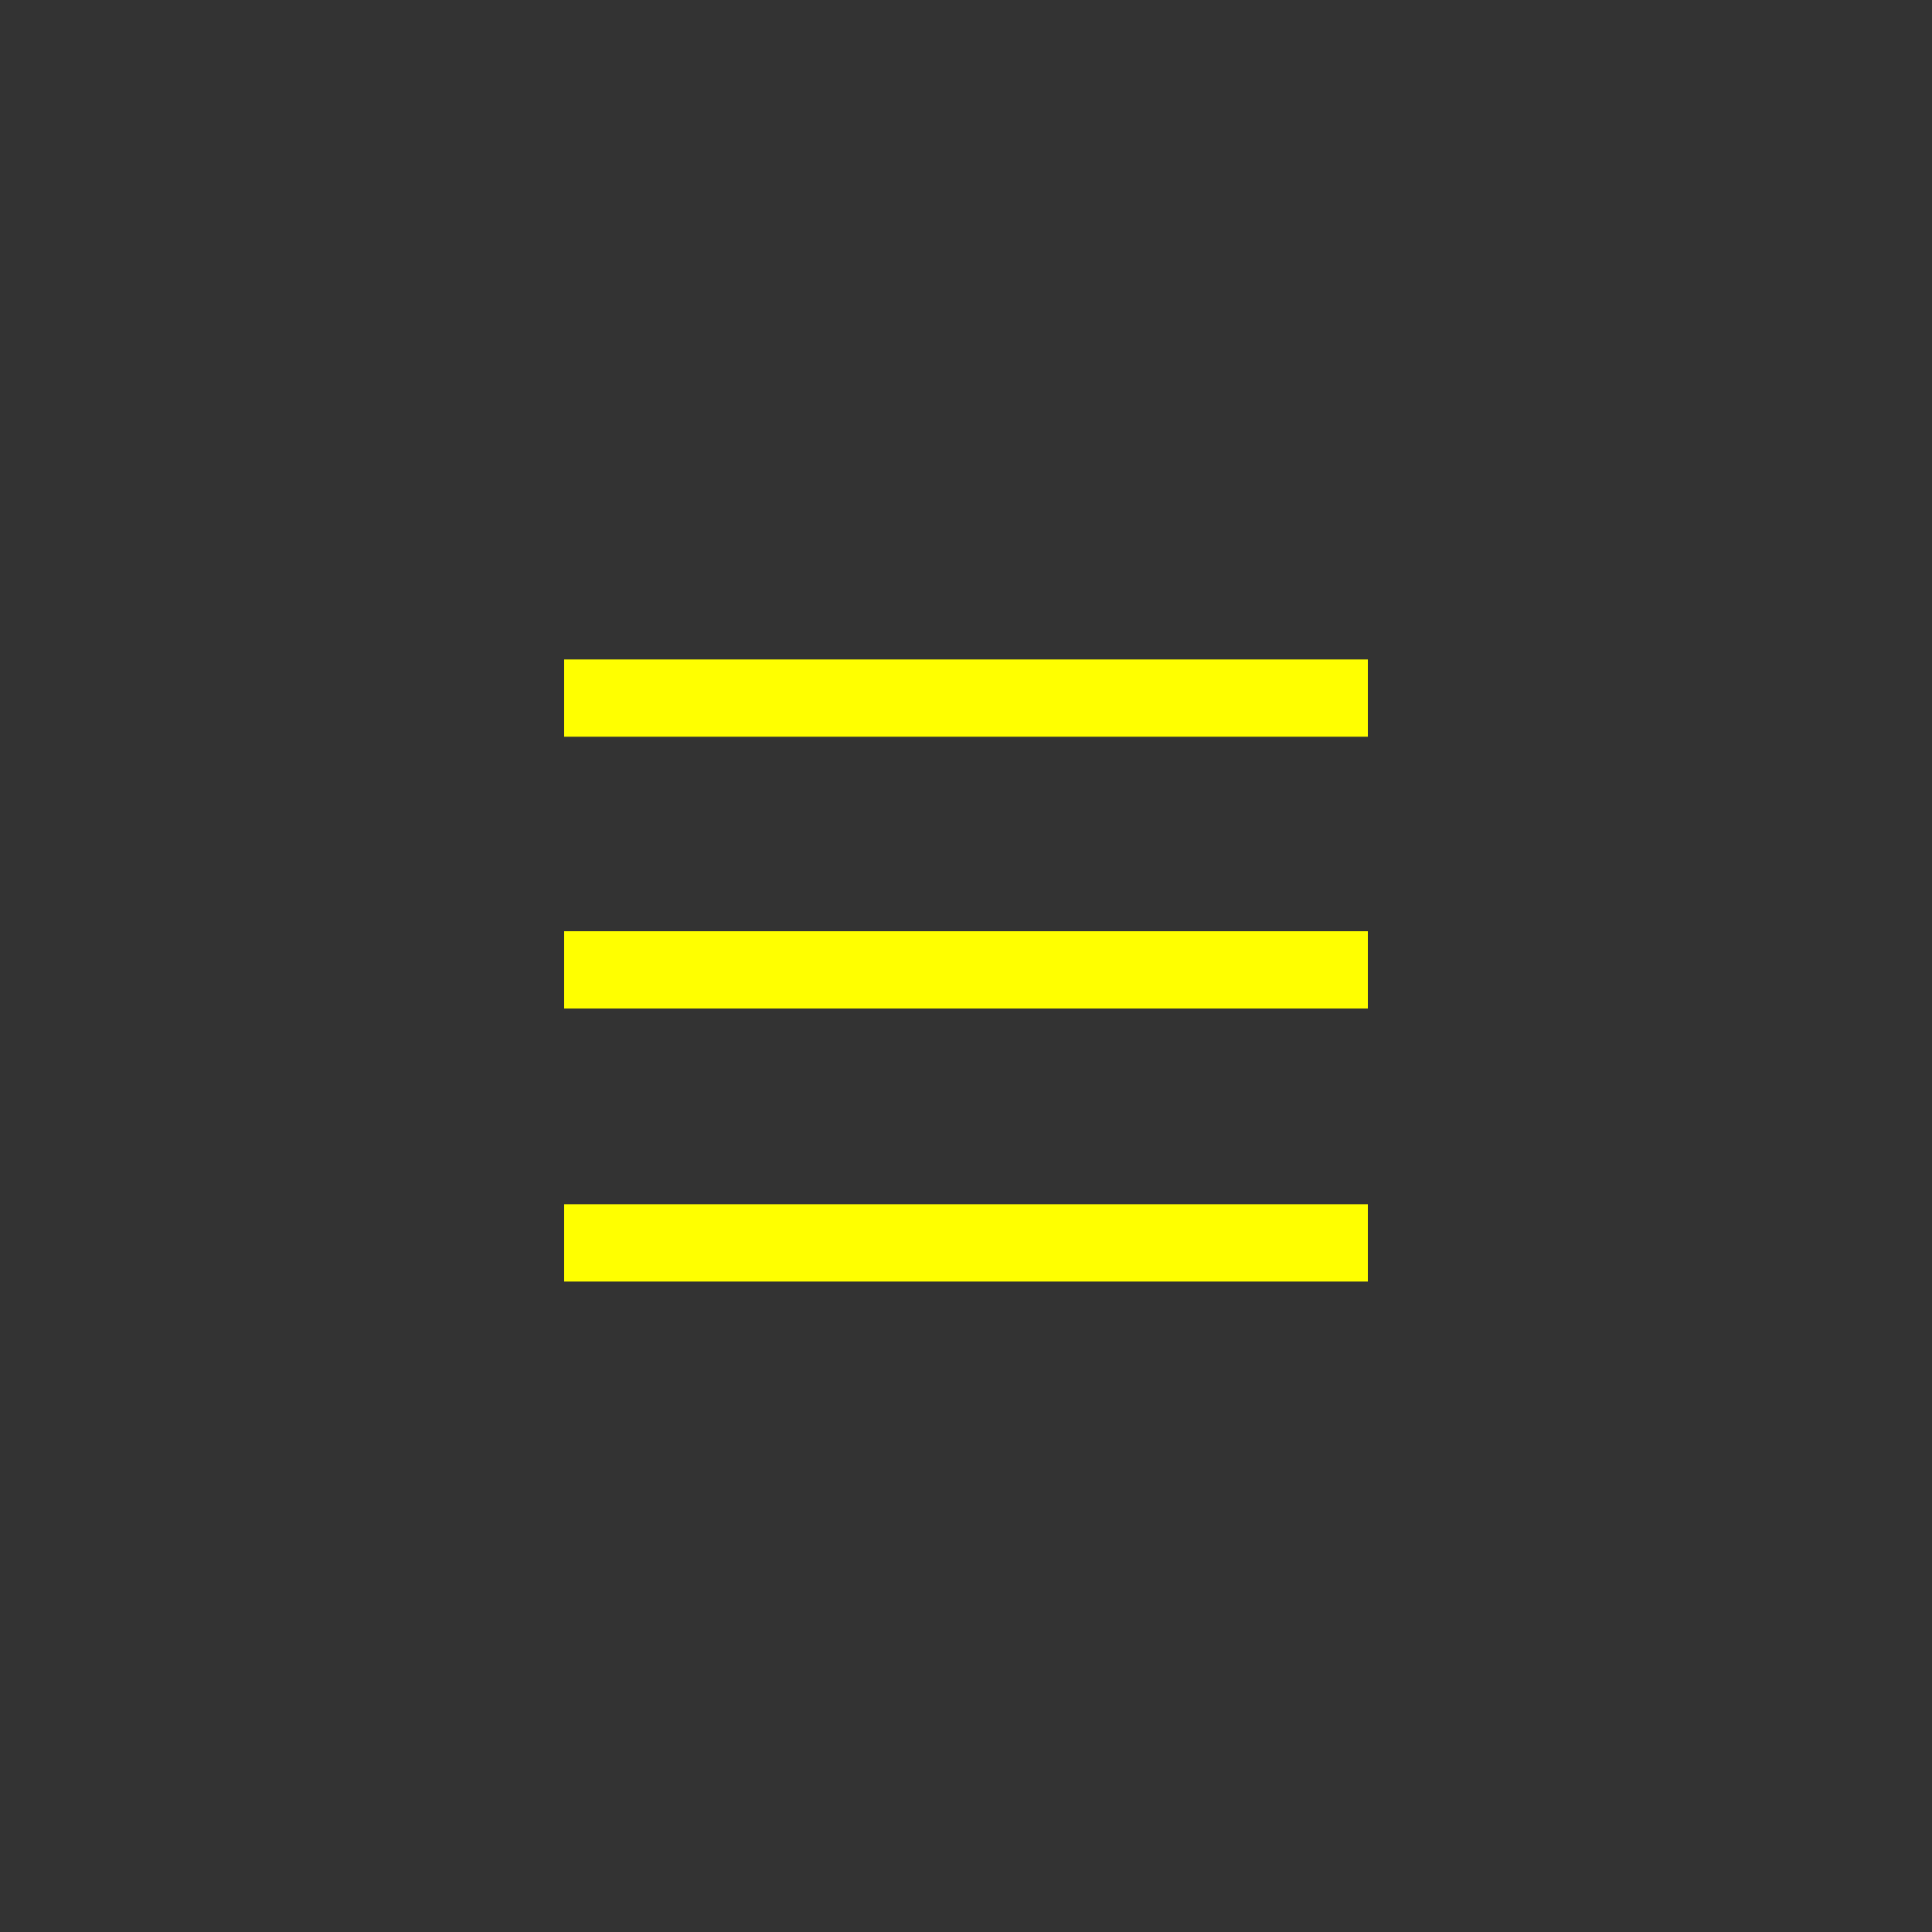 <?xml version="1.0" encoding="utf-8"?>
<!-- Generator: Adobe Illustrator 24.1.0, SVG Export Plug-In . SVG Version: 6.00 Build 0)  -->
<svg version="1.1" id="Layer_1" xmlns="http://www.w3.org/2000/svg" xmlns:xlink="http://www.w3.org/1999/xlink" x="0px" y="0px"
	 viewBox="0 0 150 150" style="enable-background:new 0 0 150 150;" xml:space="preserve">
<rect x="0" y="0" width="150" height="150" fill="#333333" stroke="none"/>
<style type="text/css">
	.st0{fill:none;stroke:#FFFF00;stroke-width:6;stroke-miterlimit:10;}
</style>
<line class="st0" x1="43.8" y1="54.2" x2="106.2" y2="54.2"/>
<line class="st0" x1="43.8" y1="75.3" x2="106.2" y2="75.3"/>
<line class="st0" x1="43.8" y1="96.5" x2="106.2" y2="96.5"/>
</svg>
